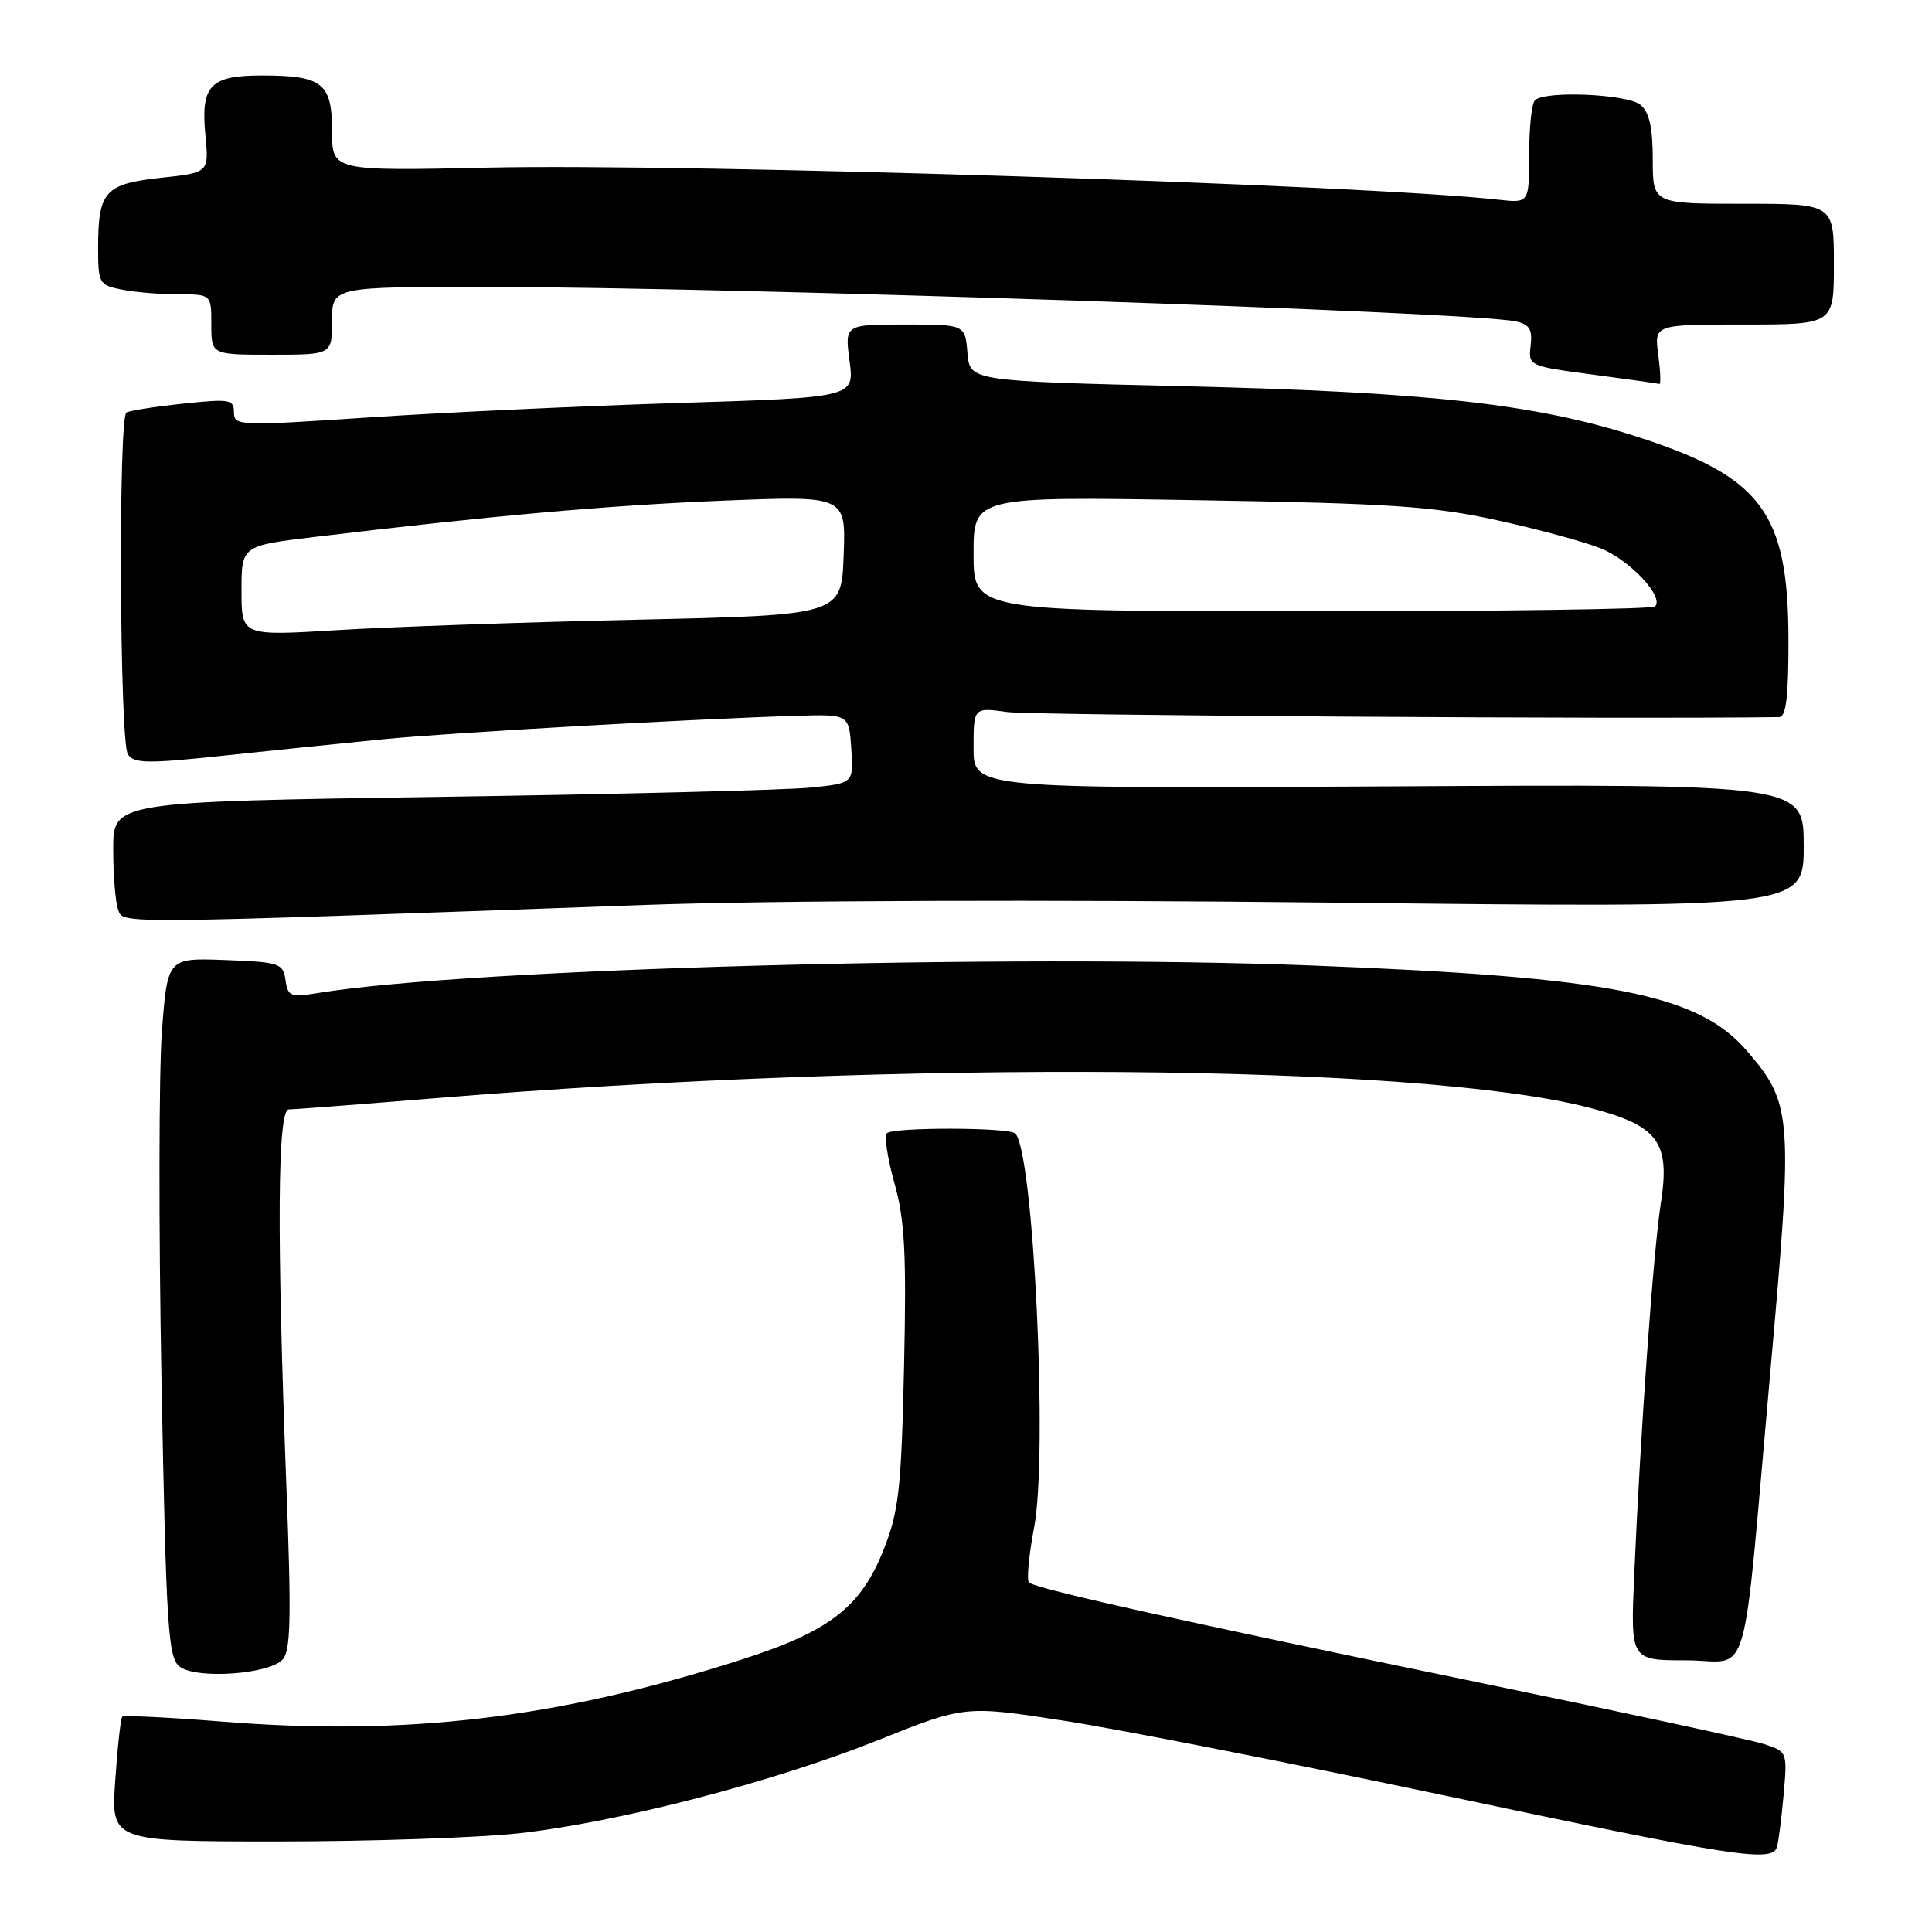<?xml version="1.0" encoding="UTF-8" standalone="no"?>
<!DOCTYPE svg PUBLIC "-//W3C//DTD SVG 1.1//EN" "http://www.w3.org/Graphics/SVG/1.1/DTD/svg11.dtd" >
<svg xmlns="http://www.w3.org/2000/svg" xmlns:xlink="http://www.w3.org/1999/xlink" version="1.1" viewBox="0 0 256 256">
 <g >
 <path fill="currentColor"
d=" M 235.45 244.75 C 235.66 244.06 236.06 240.94 236.34 237.80 C 236.84 232.12 236.83 232.10 233.67 231.08 C 231.93 230.52 214.97 226.86 196.00 222.95 C 156.07 214.71 137.18 210.51 136.34 209.68 C 136.02 209.35 136.33 206.06 137.03 202.36 C 138.87 192.60 136.95 152.62 134.53 150.19 C 133.70 149.37 118.34 149.34 117.51 150.16 C 117.15 150.52 117.60 153.51 118.52 156.79 C 119.89 161.68 120.12 166.08 119.79 181.13 C 119.43 197.24 119.10 200.21 117.13 205.23 C 114.08 212.97 109.95 216.17 98.09 219.96 C 73.93 227.68 53.87 230.07 29.53 228.13 C 22.40 227.56 16.40 227.27 16.20 227.47 C 15.99 227.68 15.57 231.48 15.27 235.92 C 14.71 244.00 14.71 244.00 36.90 244.00 C 49.10 244.00 63.44 243.51 68.77 242.92 C 82.00 241.44 102.45 236.14 116.33 230.59 C 127.88 225.97 127.88 225.97 141.19 228.04 C 148.51 229.18 171.15 233.63 191.50 237.93 C 230.09 246.09 234.81 246.82 235.45 244.75 Z  M 37.44 219.91 C 38.52 218.77 38.62 214.43 37.95 197.00 C 36.66 163.31 36.77 147.00 38.27 147.00 C 38.96 147.00 47.63 146.34 57.52 145.53 C 119.66 140.43 187.90 140.97 210.41 146.73 C 219.74 149.12 221.35 151.25 220.06 159.50 C 219.08 165.81 217.36 189.75 216.54 208.75 C 216.05 220.00 216.05 220.00 223.41 220.00 C 232.13 220.00 230.73 224.79 234.60 181.50 C 237.61 147.78 237.50 146.28 231.50 139.27 C 225.05 131.74 213.59 129.48 174.00 127.94 C 133.61 126.37 62.15 128.33 42.33 131.55 C 38.49 132.18 38.14 132.05 37.83 129.86 C 37.52 127.64 37.03 127.48 29.85 127.21 C 22.19 126.92 22.19 126.92 21.45 136.71 C 21.05 142.09 21.02 162.93 21.40 183.00 C 22.02 215.69 22.27 219.64 23.80 220.83 C 25.97 222.52 35.58 221.88 37.44 219.91 Z  M 85.50 119.91 C 102.26 119.31 138.68 119.19 176.25 119.60 C 239.00 120.30 239.00 120.30 239.00 112.09 C 239.00 103.89 239.00 103.89 184.00 104.20 C 129.00 104.50 129.00 104.50 129.00 99.11 C 129.00 93.73 129.00 93.73 133.51 94.35 C 136.74 94.79 215.90 95.31 235.75 95.02 C 236.67 95.00 236.99 92.29 236.98 84.75 C 236.94 67.84 233.45 63.18 216.78 57.82 C 203.40 53.52 189.26 51.95 157.00 51.18 C 128.50 50.50 128.50 50.50 128.19 46.75 C 127.88 43.00 127.88 43.00 119.91 43.00 C 111.93 43.00 111.93 43.00 112.57 47.84 C 113.21 52.67 113.21 52.67 89.86 53.40 C 77.01 53.80 58.51 54.67 48.75 55.32 C 31.66 56.46 31.00 56.44 31.00 54.64 C 31.00 52.92 30.43 52.83 24.25 53.49 C 20.54 53.88 17.16 54.41 16.75 54.66 C 15.67 55.32 15.85 98.22 16.94 99.94 C 17.73 101.18 19.51 101.21 29.68 100.12 C 36.18 99.43 45.64 98.46 50.71 97.96 C 59.70 97.08 91.50 95.28 105.50 94.85 C 112.50 94.64 112.50 94.64 112.80 99.22 C 113.10 103.79 113.10 103.79 107.30 104.37 C 104.11 104.68 82.04 105.24 58.25 105.59 C 15.00 106.24 15.00 106.24 15.00 112.54 C 15.00 116.00 15.30 119.61 15.66 120.56 C 16.39 122.45 14.59 122.46 85.50 119.91 Z  M 219.73 47.00 C 219.19 43.00 219.19 43.00 231.10 43.00 C 243.00 43.00 243.00 43.00 243.00 35.00 C 243.00 27.00 243.00 27.00 231.00 27.00 C 219.00 27.00 219.00 27.00 219.00 21.12 C 219.00 16.90 218.54 14.86 217.37 13.89 C 215.63 12.45 204.69 11.98 203.38 13.29 C 202.96 13.70 202.62 16.94 202.62 20.48 C 202.62 26.91 202.62 26.91 198.56 26.46 C 180.71 24.47 91.34 21.63 64.75 22.21 C 44.00 22.66 44.00 22.66 44.00 17.37 C 44.00 11.00 42.73 10.00 34.69 10.00 C 27.83 10.00 26.58 11.32 27.22 17.94 C 27.69 22.87 27.69 22.87 21.32 23.56 C 13.91 24.35 13.00 25.37 13.00 32.81 C 13.00 37.54 13.13 37.78 16.12 38.37 C 17.84 38.72 21.22 39.00 23.62 39.00 C 28.00 39.00 28.00 39.00 28.00 43.00 C 28.00 47.00 28.00 47.00 36.00 47.00 C 44.00 47.00 44.00 47.00 44.00 42.50 C 44.00 38.00 44.00 38.00 64.75 38.02 C 97.25 38.05 194.88 41.32 200.82 42.58 C 202.66 42.97 203.07 43.63 202.82 45.79 C 202.50 48.48 202.57 48.51 211.00 49.63 C 215.68 50.25 219.67 50.81 219.88 50.88 C 220.09 50.94 220.02 49.20 219.73 47.00 Z  M 32.00 78.29 C 32.00 72.31 32.00 72.31 41.75 71.14 C 65.17 68.33 80.58 66.96 95.79 66.34 C 112.09 65.68 112.09 65.68 111.79 73.59 C 111.50 81.50 111.50 81.50 84.50 82.11 C 69.65 82.44 51.76 83.06 44.75 83.49 C 32.00 84.27 32.00 84.27 32.00 78.29 Z  M 129.00 73.39 C 129.00 65.78 129.00 65.78 158.75 66.28 C 184.25 66.70 189.90 67.08 198.31 68.92 C 203.71 70.10 209.90 71.78 212.08 72.65 C 215.96 74.20 220.56 79.11 219.30 80.36 C 218.95 80.71 198.49 81.00 173.83 81.00 C 129.00 81.00 129.00 81.00 129.00 73.39 Z "/>
</g>
</svg>